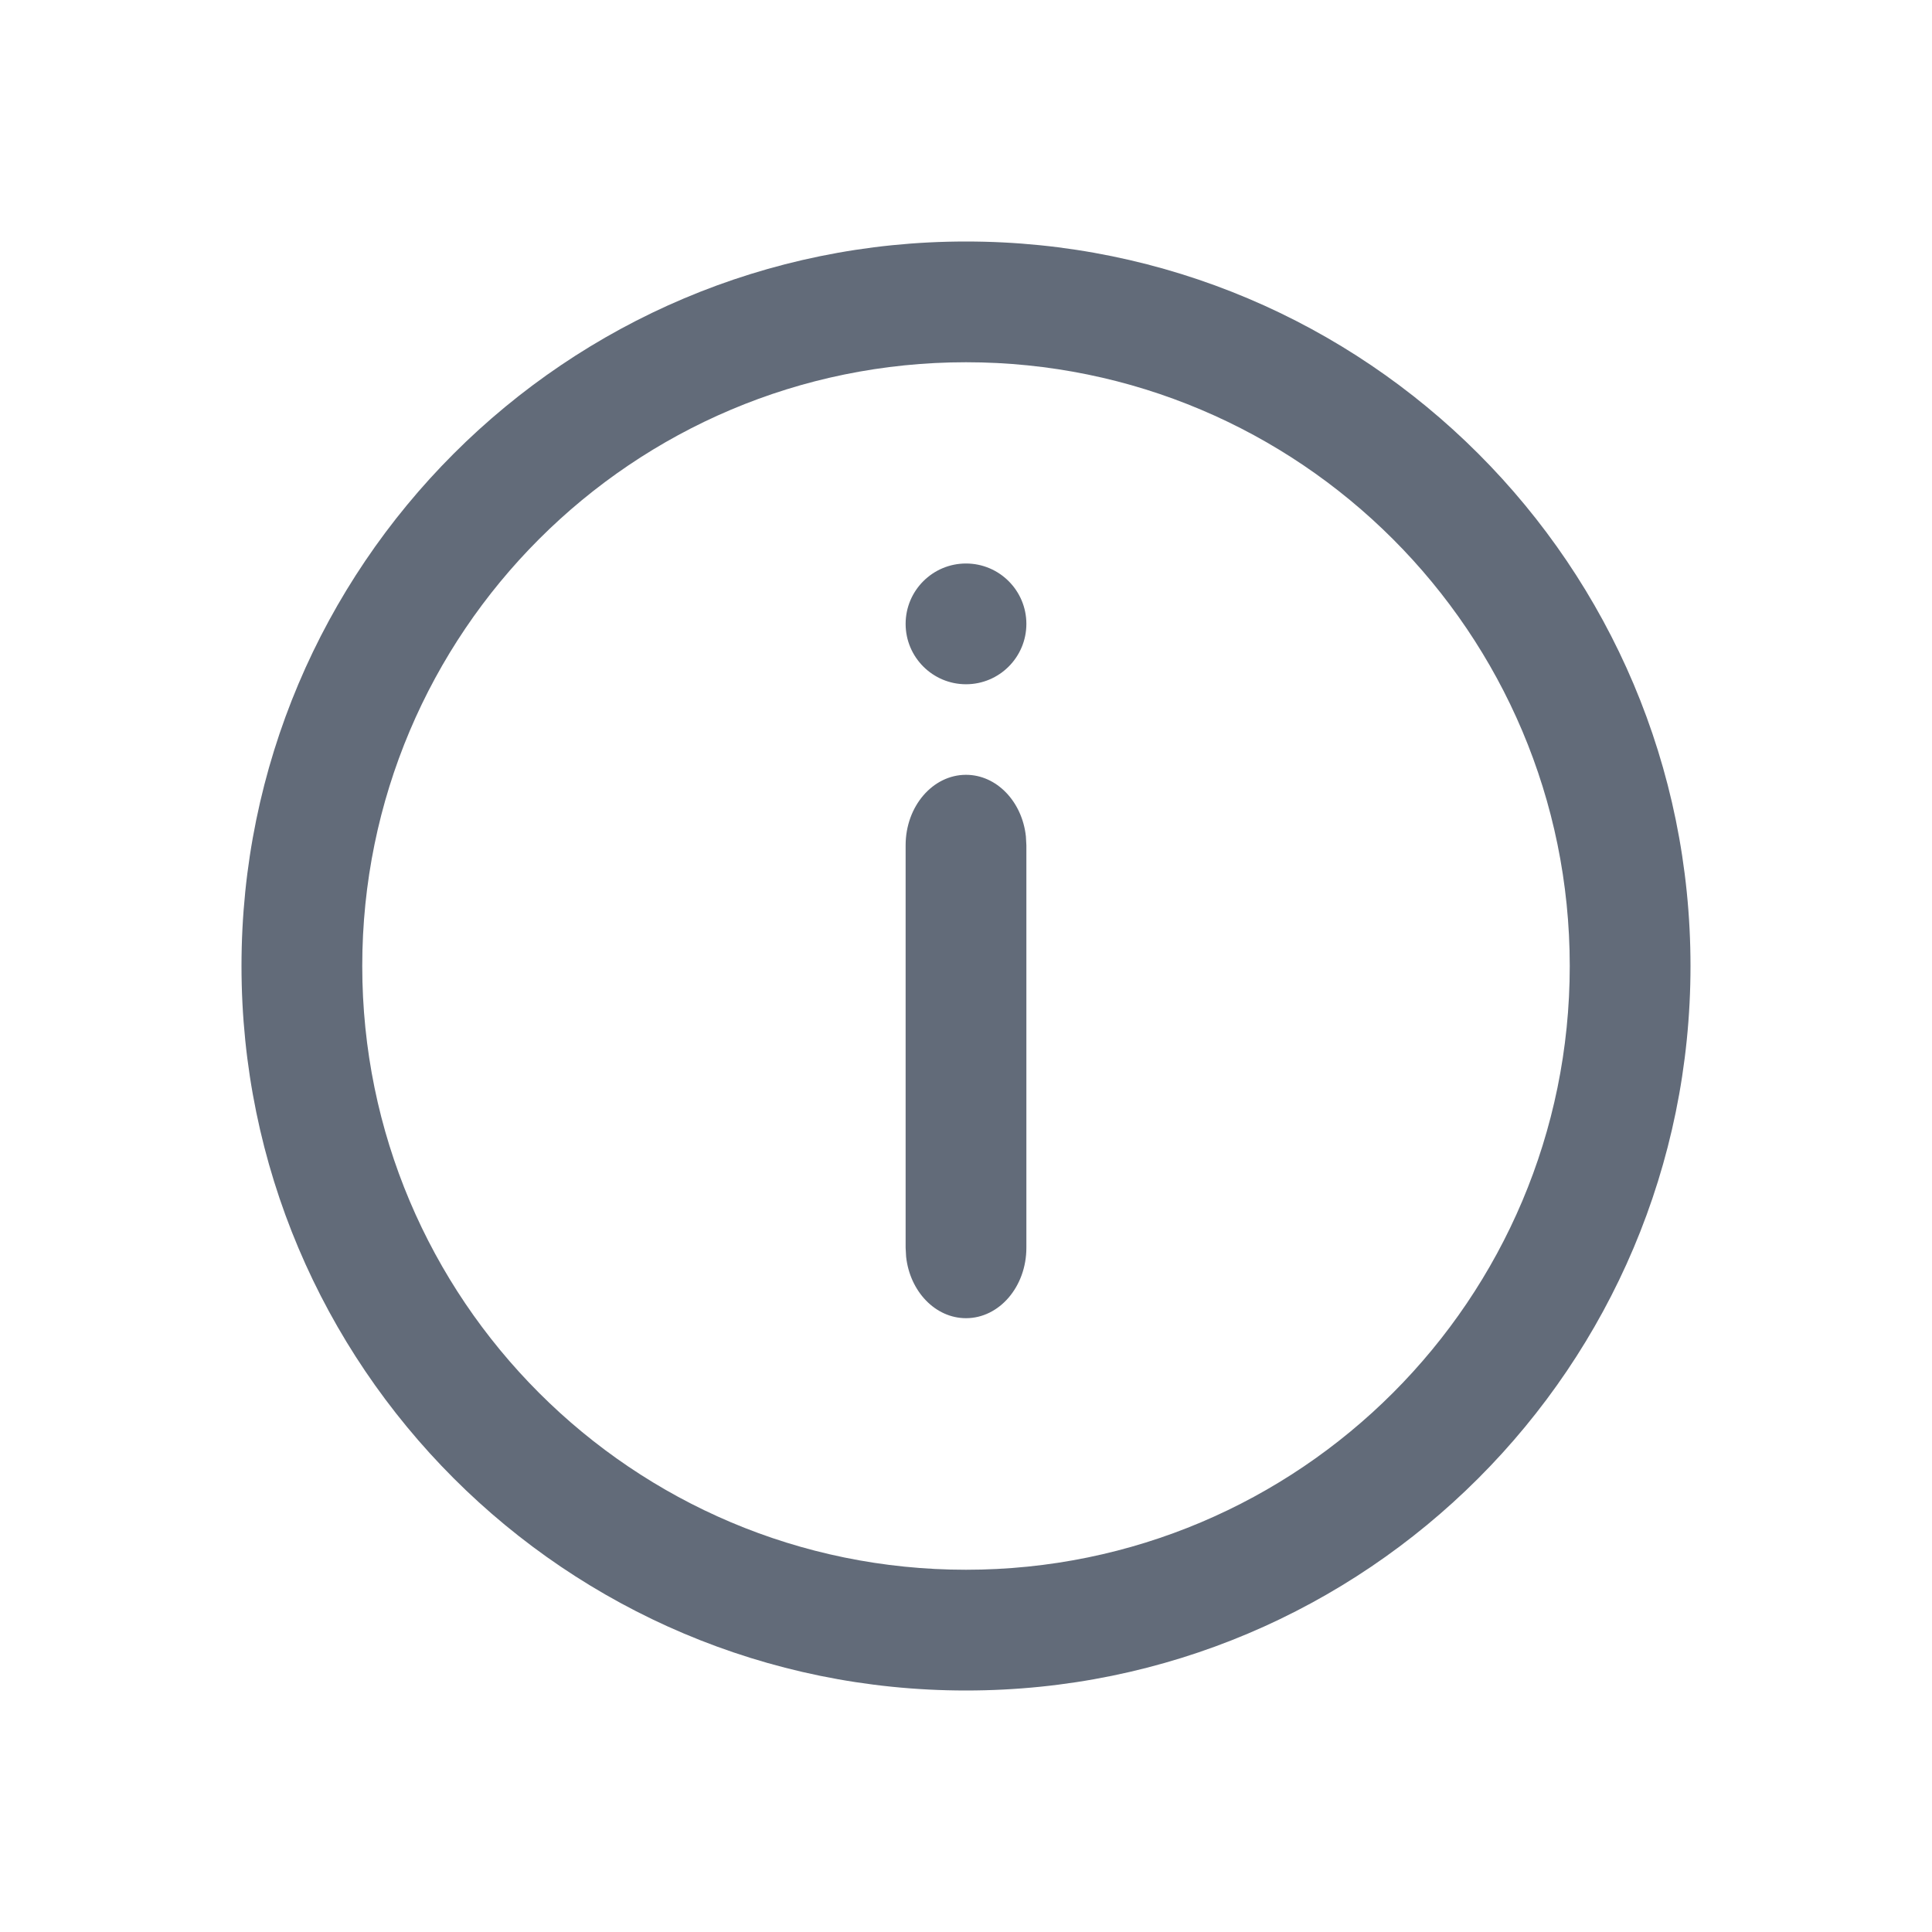 <svg xmlns="http://www.w3.org/2000/svg" version="1.1" viewBox="0 0 24 24" xmlns:xlink="http://www.w3.org/1999/xlink">
  <title>iconTitle</title>
  <desc>iconDesc</desc>
  <style></style>
  <path fill="#626B79" fill-rule="evenodd" d="M12,3 C16.971,3 21,7.029 21,12 C21,16.971 16.971,21 12,21 C7.029,21 3,16.971 3,12 C3,7.029 7.029,3 12,3 Z M12,4.5 C7.858,4.5 4.5,7.858 4.5,12 C4.5,16.142 7.858,19.5 12,19.5 C16.142,19.5 19.5,16.142 19.5,12 C19.5,7.858 16.142,4.5 12,4.5 Z M12,9.625 C12.382,9.625 12.698,9.959 12.744,10.39 L12.75,10.5 L12.75,15.5 C12.75,15.983 12.414,16.375 12,16.375 C11.618,16.375 11.302,16.041 11.256,15.61 L11.25,15.5 L11.25,10.5 C11.25,10.017 11.586,9.625 12,9.625 Z M12,7 C12.414,7 12.75,7.336 12.75,7.75 C12.75,8.164 12.414,8.5 12,8.5 C11.586,8.5 11.25,8.164 11.25,7.75 C11.25,7.336 11.586,7 12,7 Z"/>
</svg>
